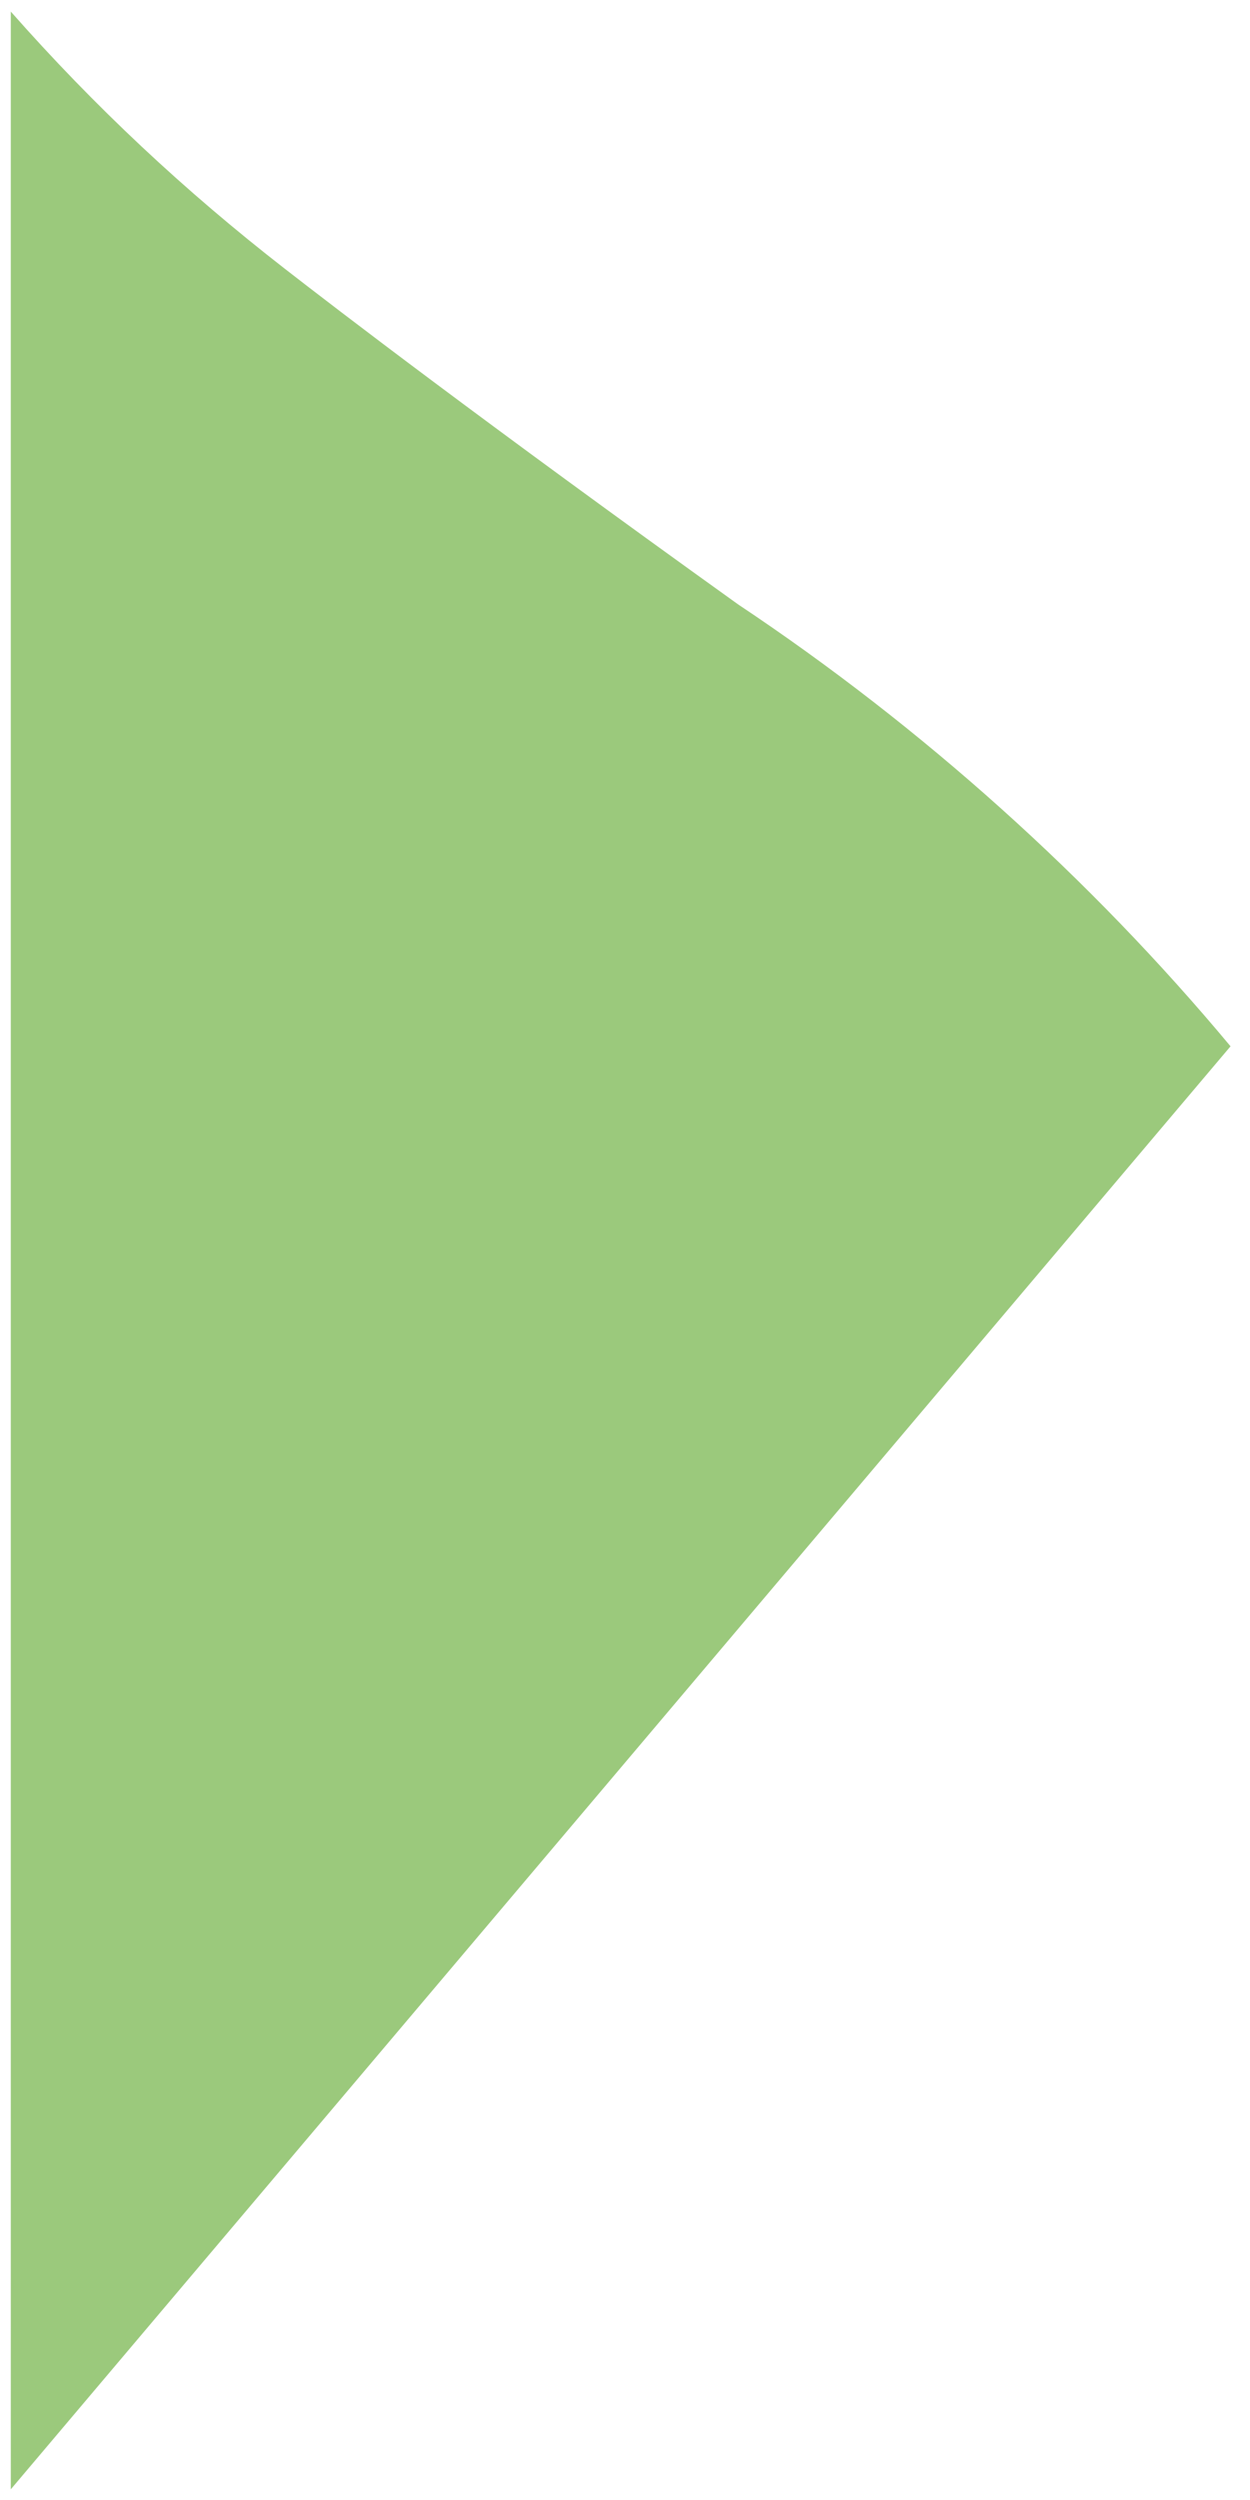 <svg fill="none" xmlns="http://www.w3.org/2000/svg" viewBox="0 0 63 126"><path d="M14.362 13.551c2.538 1.973 9.87 7.611 22.842 16.913 9.306 6.202 17.765 13.813 24.815 22.27L.544 125.462V.584c4.23 4.792 8.742 9.02 13.818 12.967Z" fill="#9BC97C"/></svg>